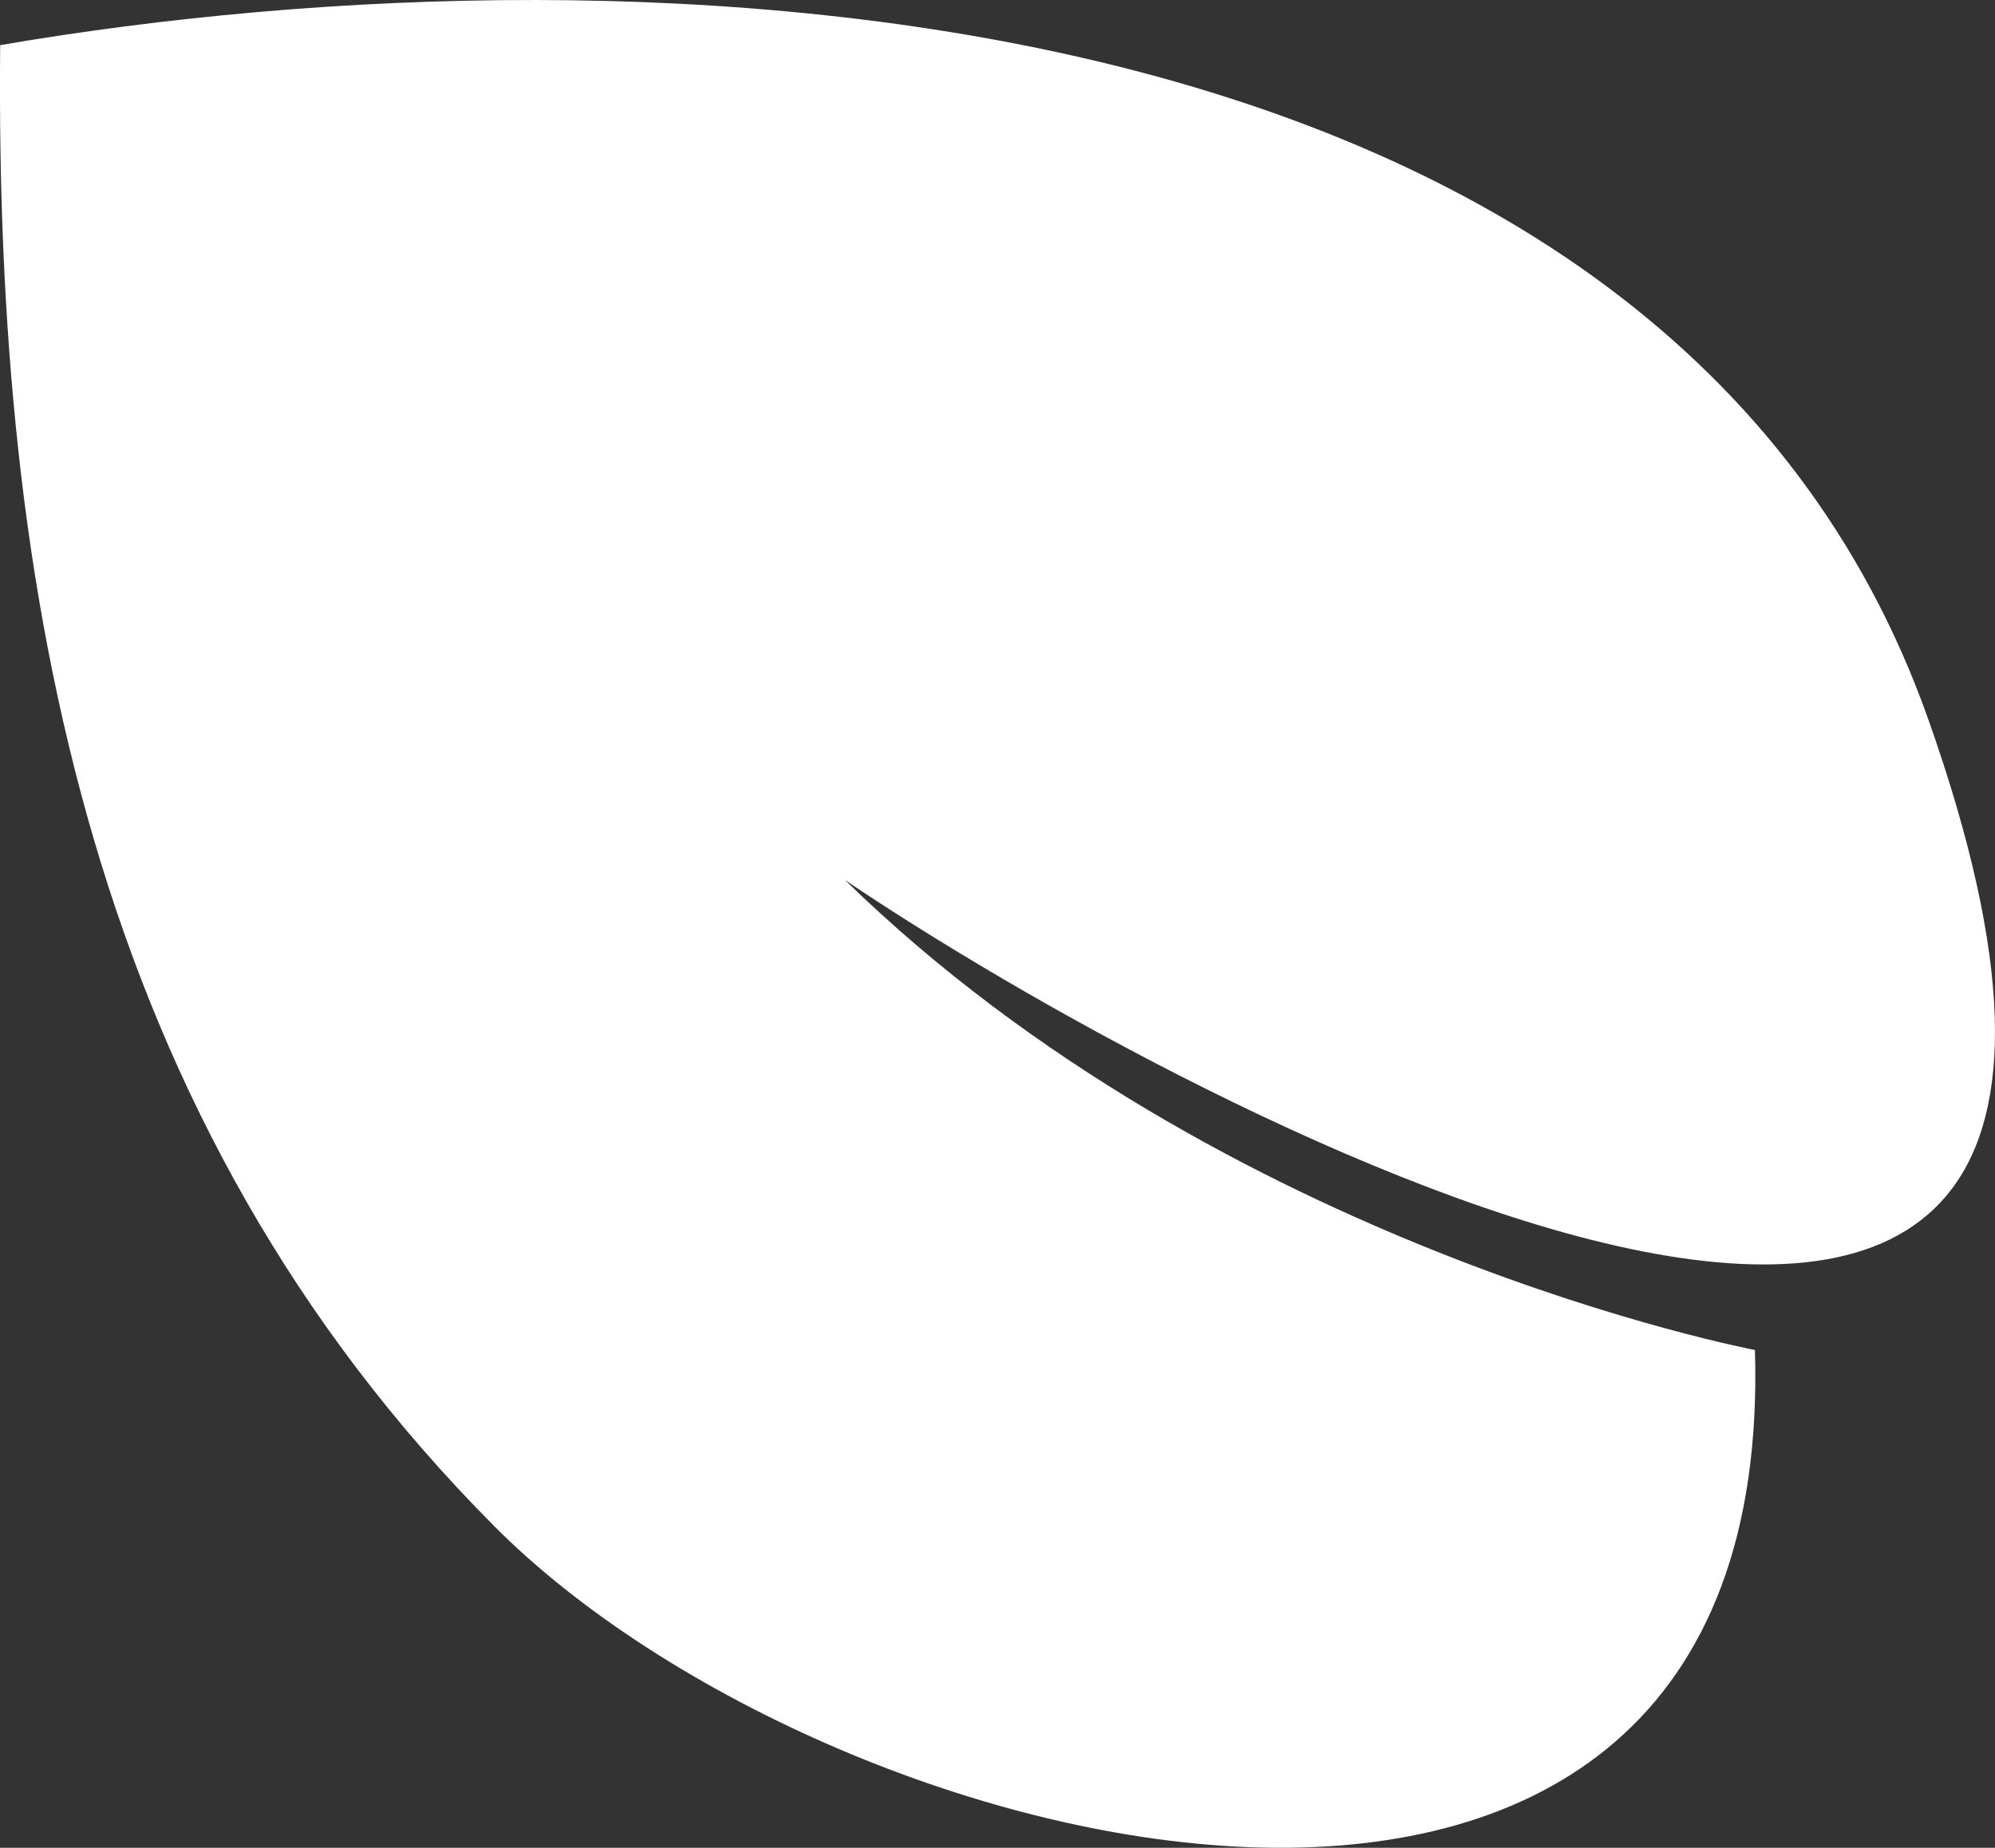 <?xml version="1.0" encoding="UTF-8"?>
<!DOCTYPE svg PUBLIC "-//W3C//DTD SVG 1.1//EN" "http://www.w3.org/Graphics/SVG/1.1/DTD/svg11.dtd">
<svg version="1.1" xmlns="http://www.w3.org/2000/svg" xmlns:xlink="http://www.w3.org/1999/xlink" x="0" y="0" width="58.297" height="54" viewBox="0, 0, 58.297, 54">
  <rect x="0" y="0" width="58.297" height="54" fill="#333333" stroke="none"/>
  <g id="Layer_1" transform="translate(0.467, -0)">
    <path d="M-0.462,1.319 C-0.614,17.433 2.207,32.768 13.973,44.598 C23.979,54.659 51.474,61.307 50.815,39.452 C50.815,39.452 35.307,36.529 24.224,25.717 C34.147,32.425 65.949,49.522 55.886,21.037 C48.257,-0.557 18.38,-1.912 -0.462,1.319 z" fill="#FFFFFF"/>
  </g>
</svg>
